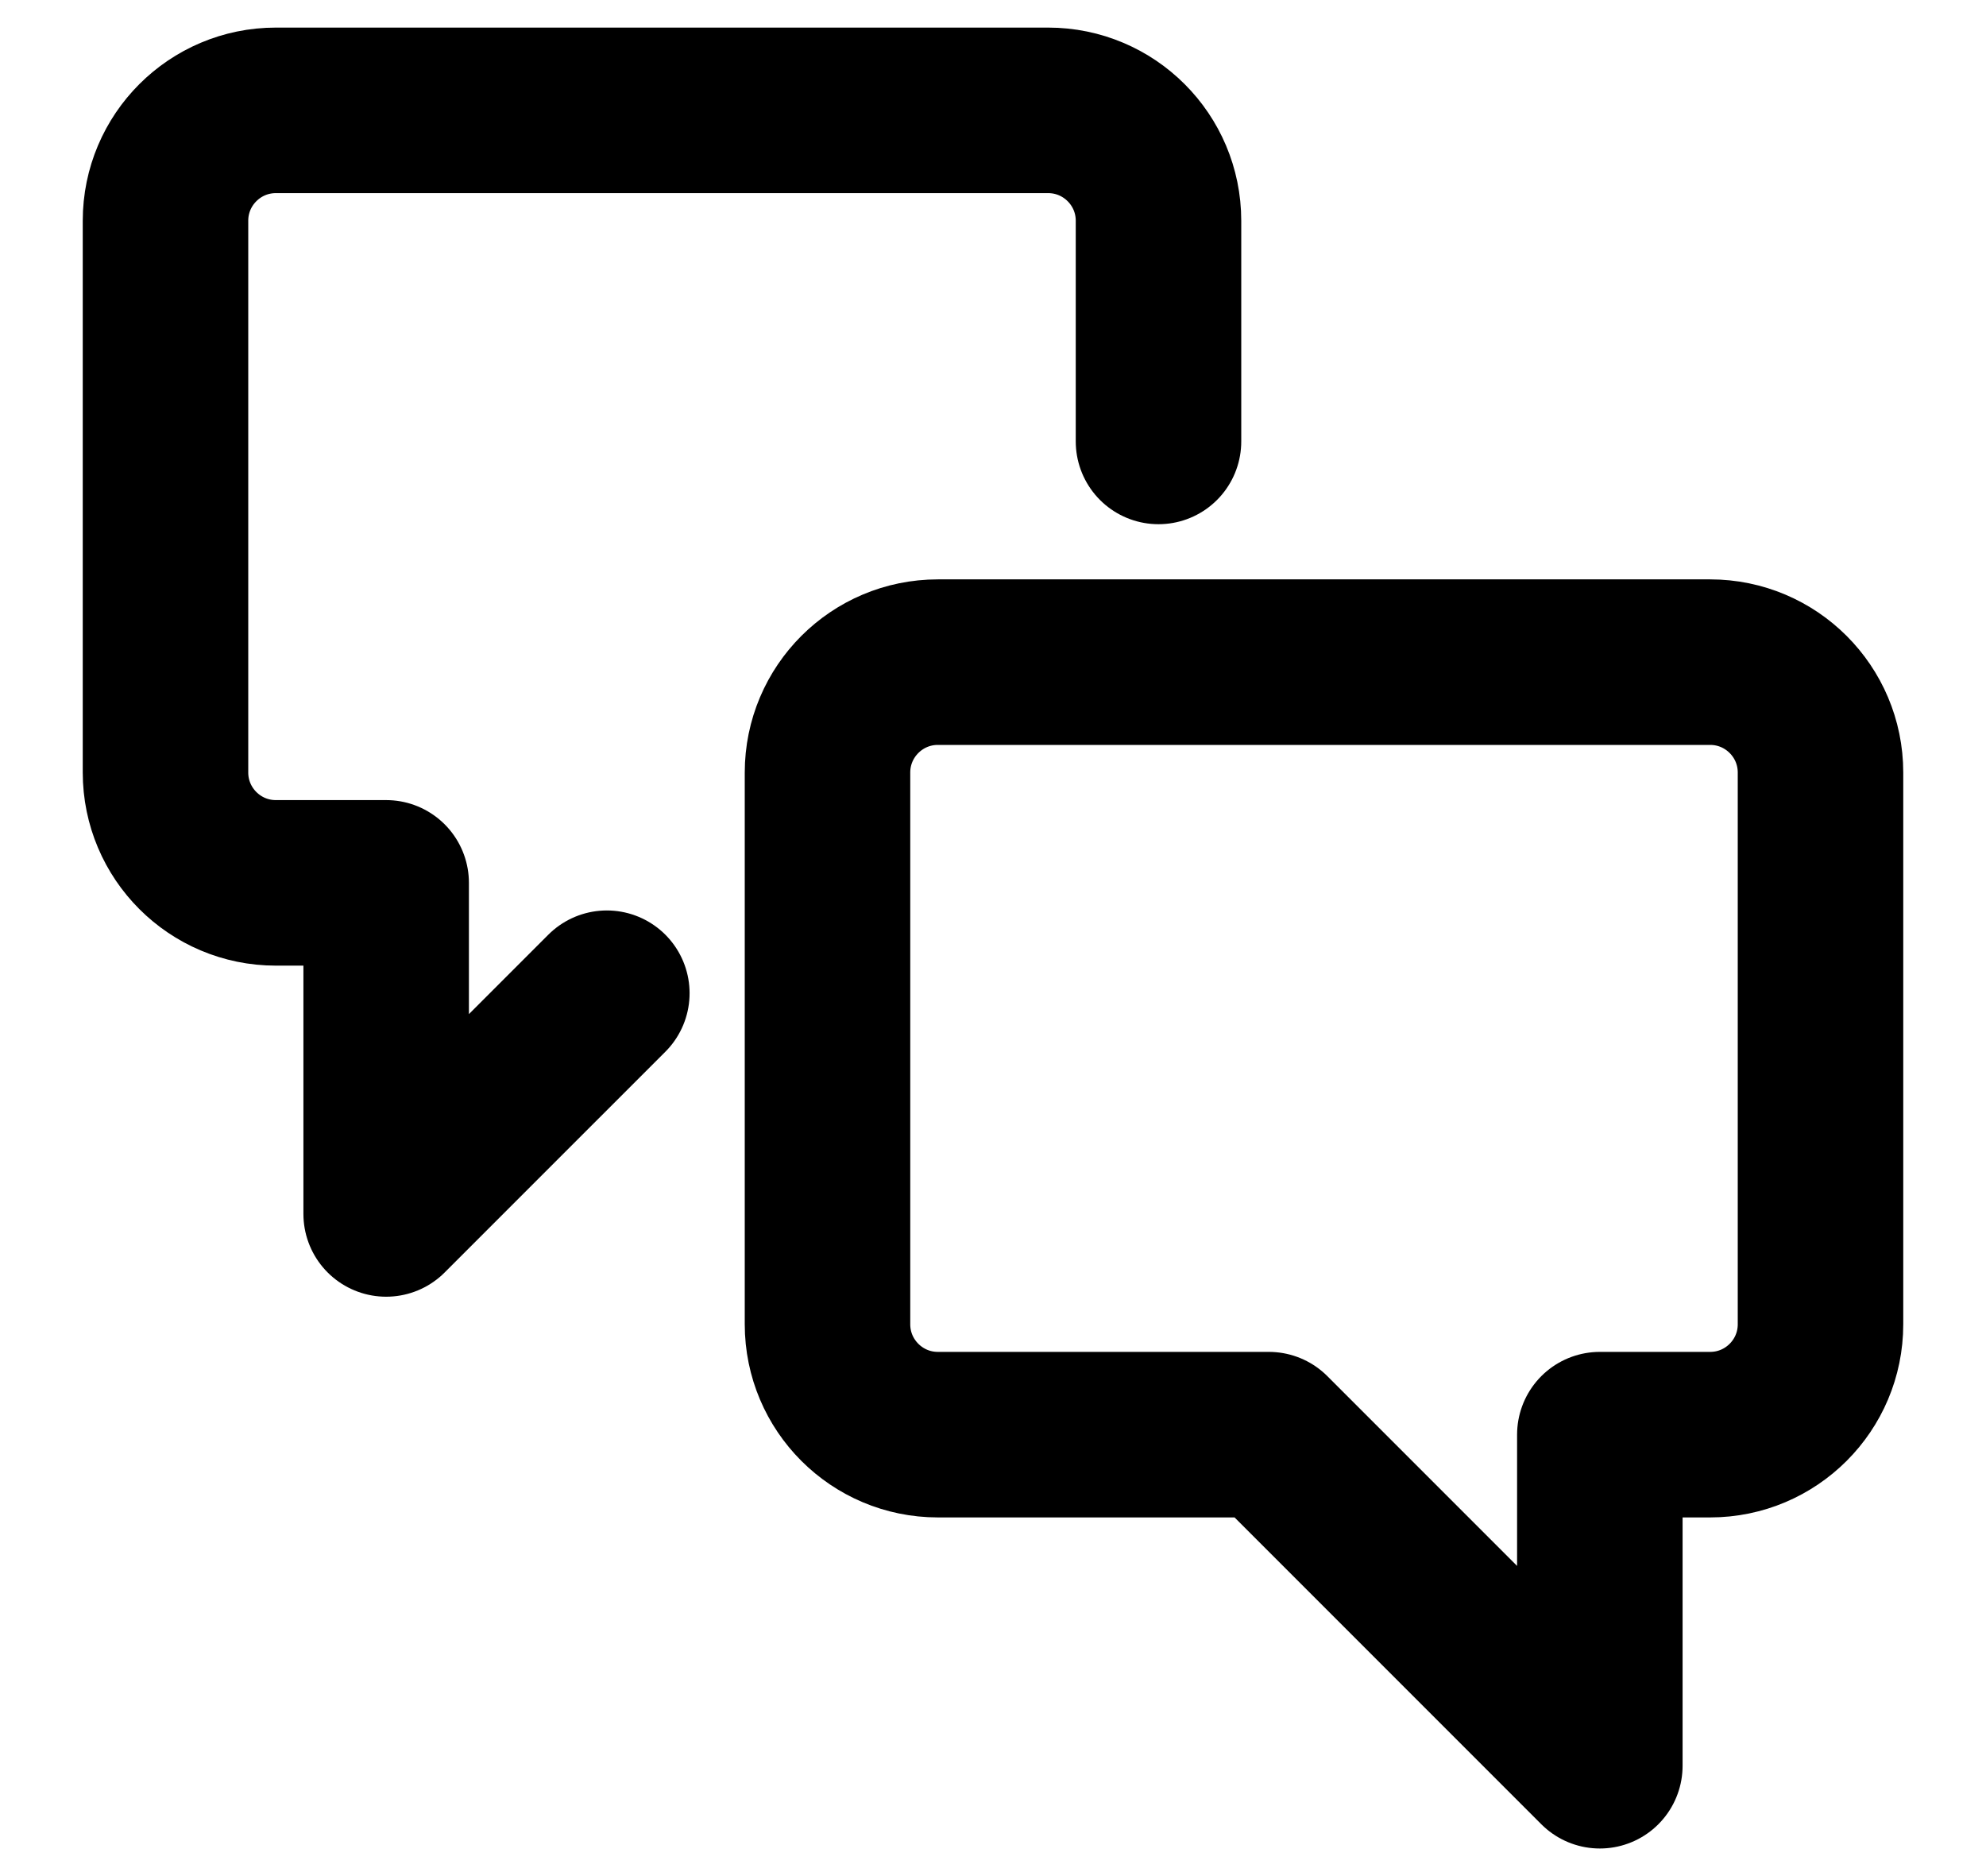 <svg width="18" height="17" viewBox="0 0 18 17" fill="none" xmlns="http://www.w3.org/2000/svg">
<path fill-rule="evenodd" clip-rule="evenodd" d="M8.5 13C7.948 13 7.5 12.552 7.5 12V7C7.5 6.448 7.948 6 8.5 6H15.5C16.052 6 16.5 6.448 16.5 7V12C16.5 12.552 16.052 13 15.5 13H14.5V16L11.5 13H8.5Z" stroke="#000000" stroke-width="1.5" stroke-linecap="round" stroke-linejoin="round"/>
<path d="M5.5 9L3.5 11V8H2.5C1.948 8 1.5 7.552 1.5 7V2C1.5 1.448 1.948 1 2.5 1H9.5C10.052 1 10.5 1.448 10.5 2V4" stroke="#000000" stroke-width="1.5" stroke-linecap="round" stroke-linejoin="round"/>
</svg>

